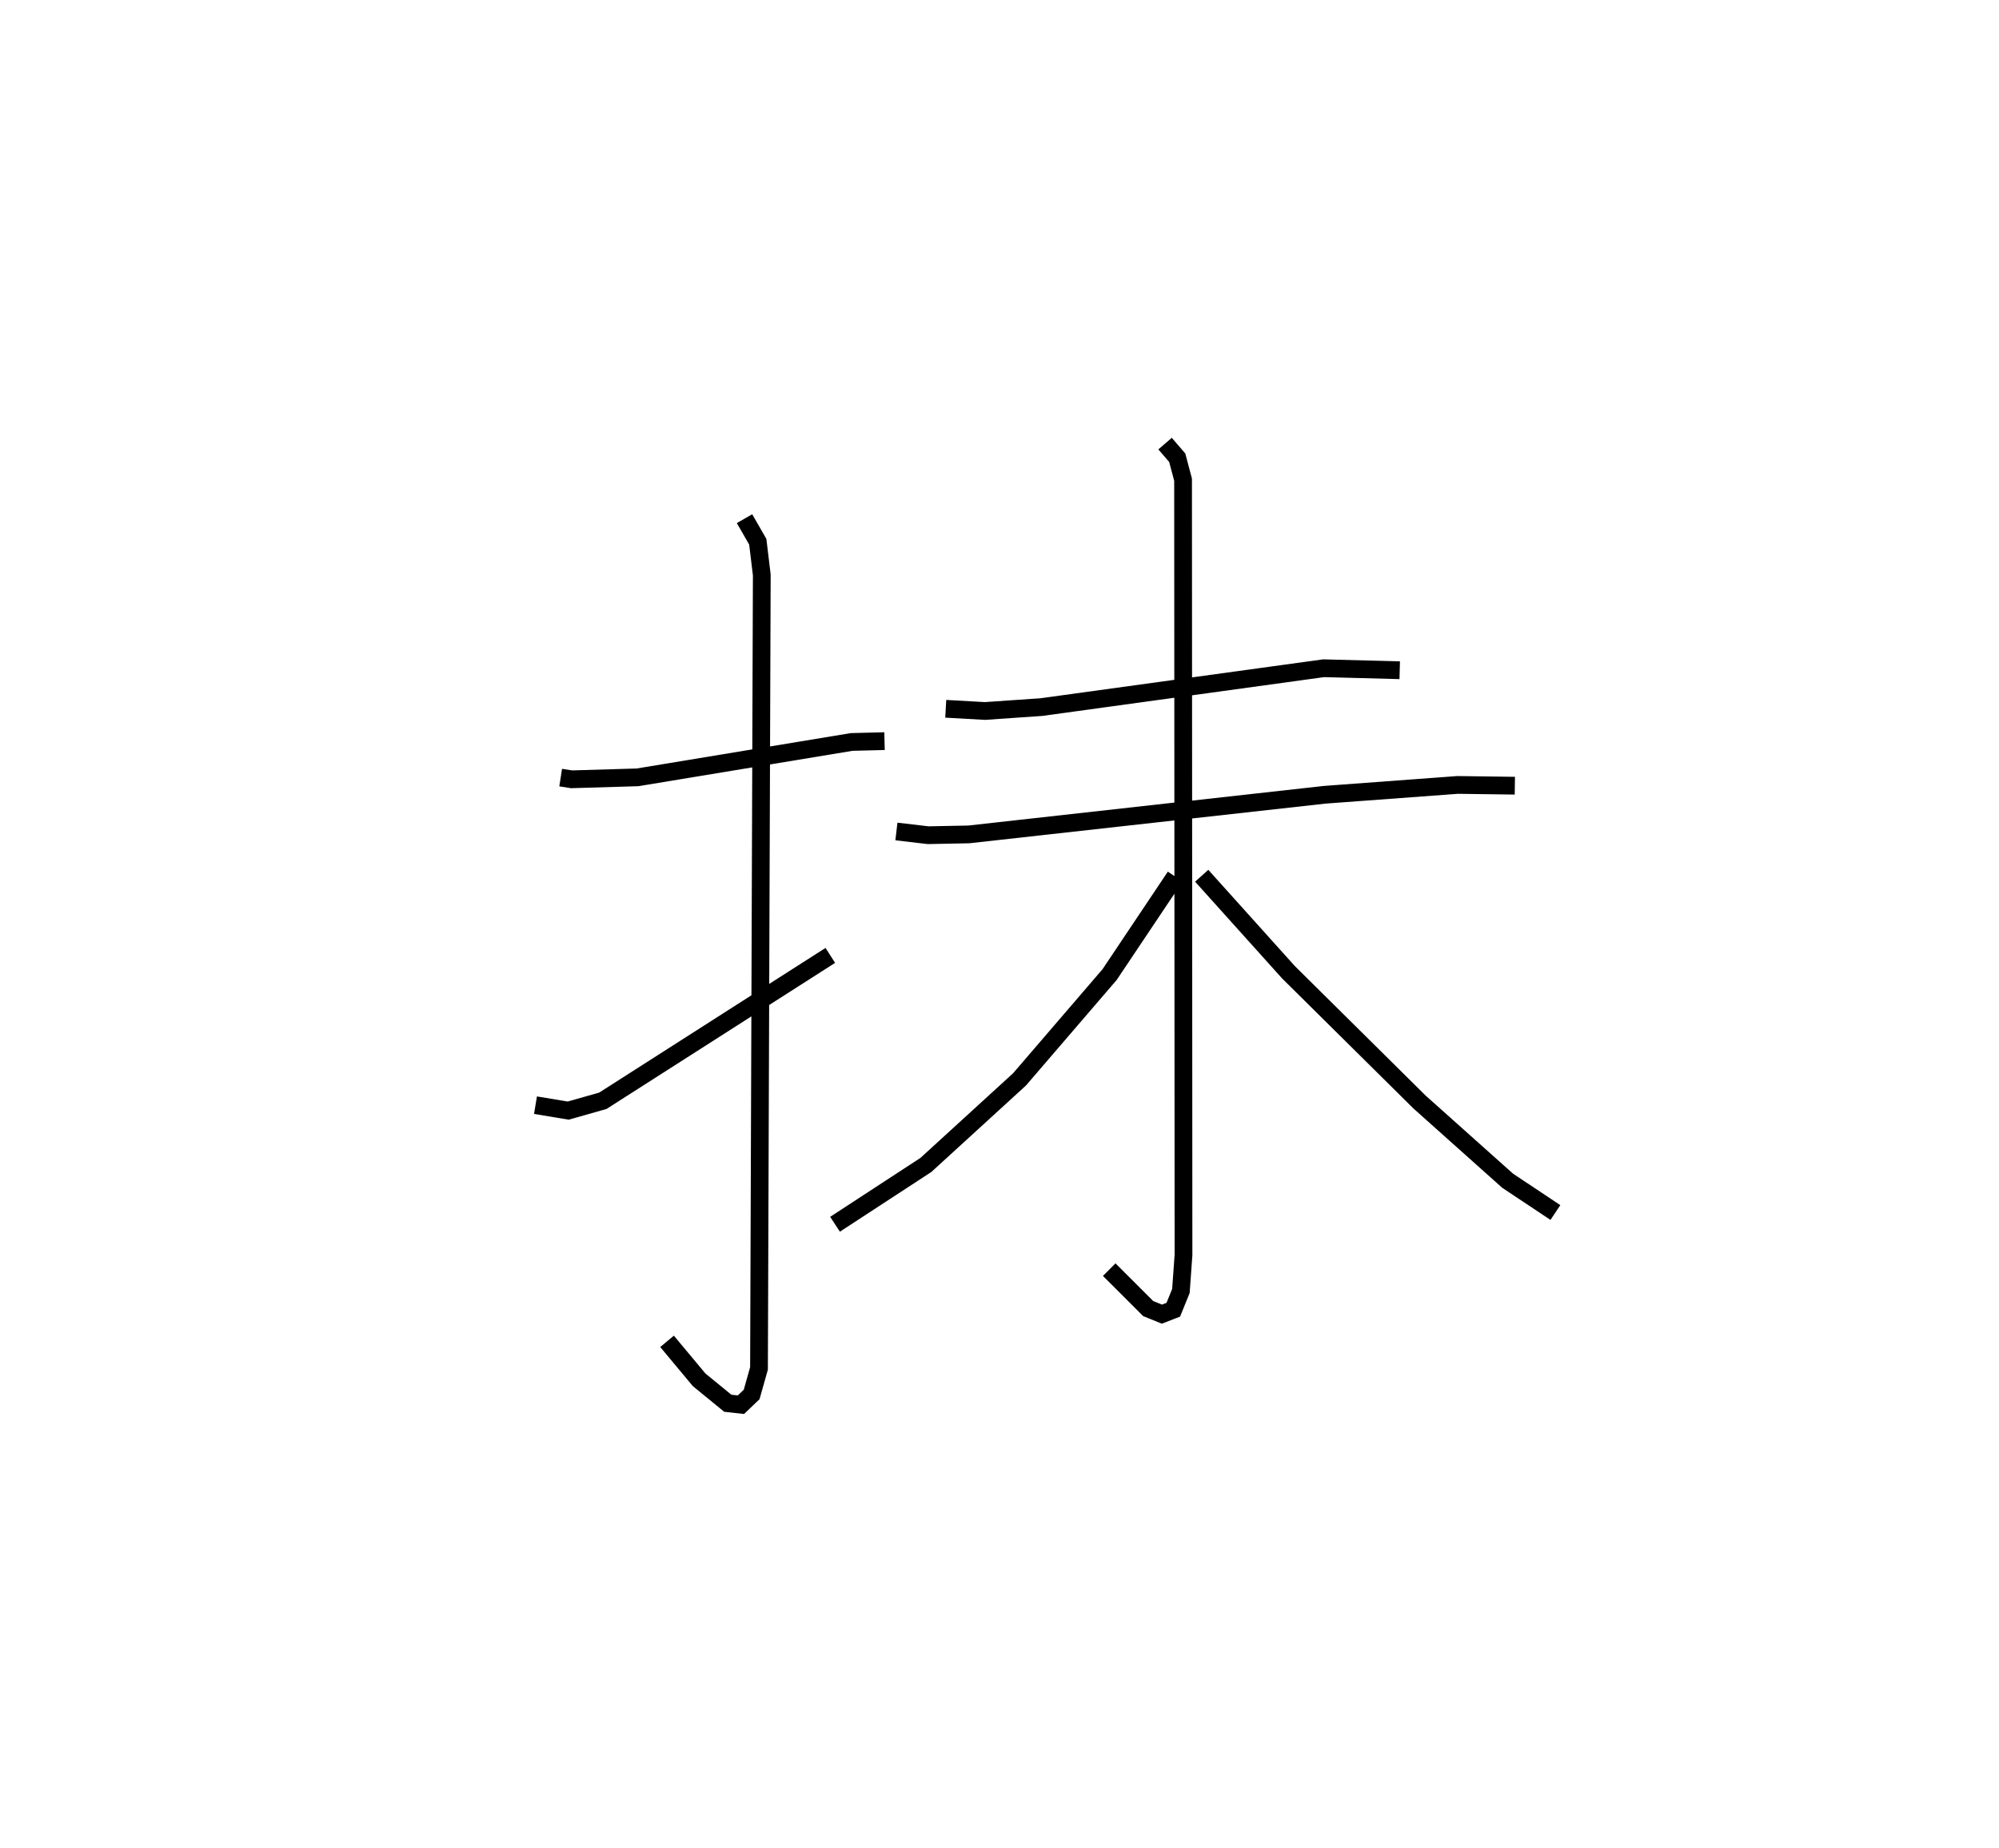 <?xml version="1.0" encoding="utf-8" ?>
<svg baseProfile="full" height="104.159" version="1.1" width="112.655" xmlns="http://www.w3.org/2000/svg" xmlns:ev="http://www.w3.org/2001/xml-events" xmlns:xlink="http://www.w3.org/1999/xlink"><defs /><rect fill="white" height="104.159" width="112.655" x="0" y="0" /><path d="M25,25.018 m0.0,0.0 m6.597,18.801 l0.615,0.096 3.716,-0.11 l12.068,-1.994 1.852,-0.047 m-7.89,-12.536 l0.747,1.3 0.226,1.87 l-0.157,44.714 -0.415,1.469 l-0.603,0.577 -0.74,-0.082 l-1.616,-1.321 -1.808,-2.168 m-7.414,-13.308 l1.844,0.306 1.951,-0.553 l12.82,-8.193 m6.505,-13.897 l2.21,0.124 3.176,-0.219 l15.911,-2.19 4.287,0.113 m-28.364,9.086 l1.789,0.21 2.291,-0.045 l20.052,-2.233 7.494,-0.555 l3.226,0.043 m-19.712,-19.277 l0.686,0.795 0.329,1.24 l0.024,43.687 -0.146,2.029 l-0.429,1.056 -0.64,0.249 l-0.775,-0.314 -2.196,-2.194 m3.719,-22.149 l-3.696,5.521 -5.076,5.905 l-5.278,4.823 -5.121,3.343 m20.664,-19.639 l4.89,5.437 7.392,7.319 l4.956,4.427 2.695,1.795 " fill="none" stroke="black" stroke-width="1" /></svg>